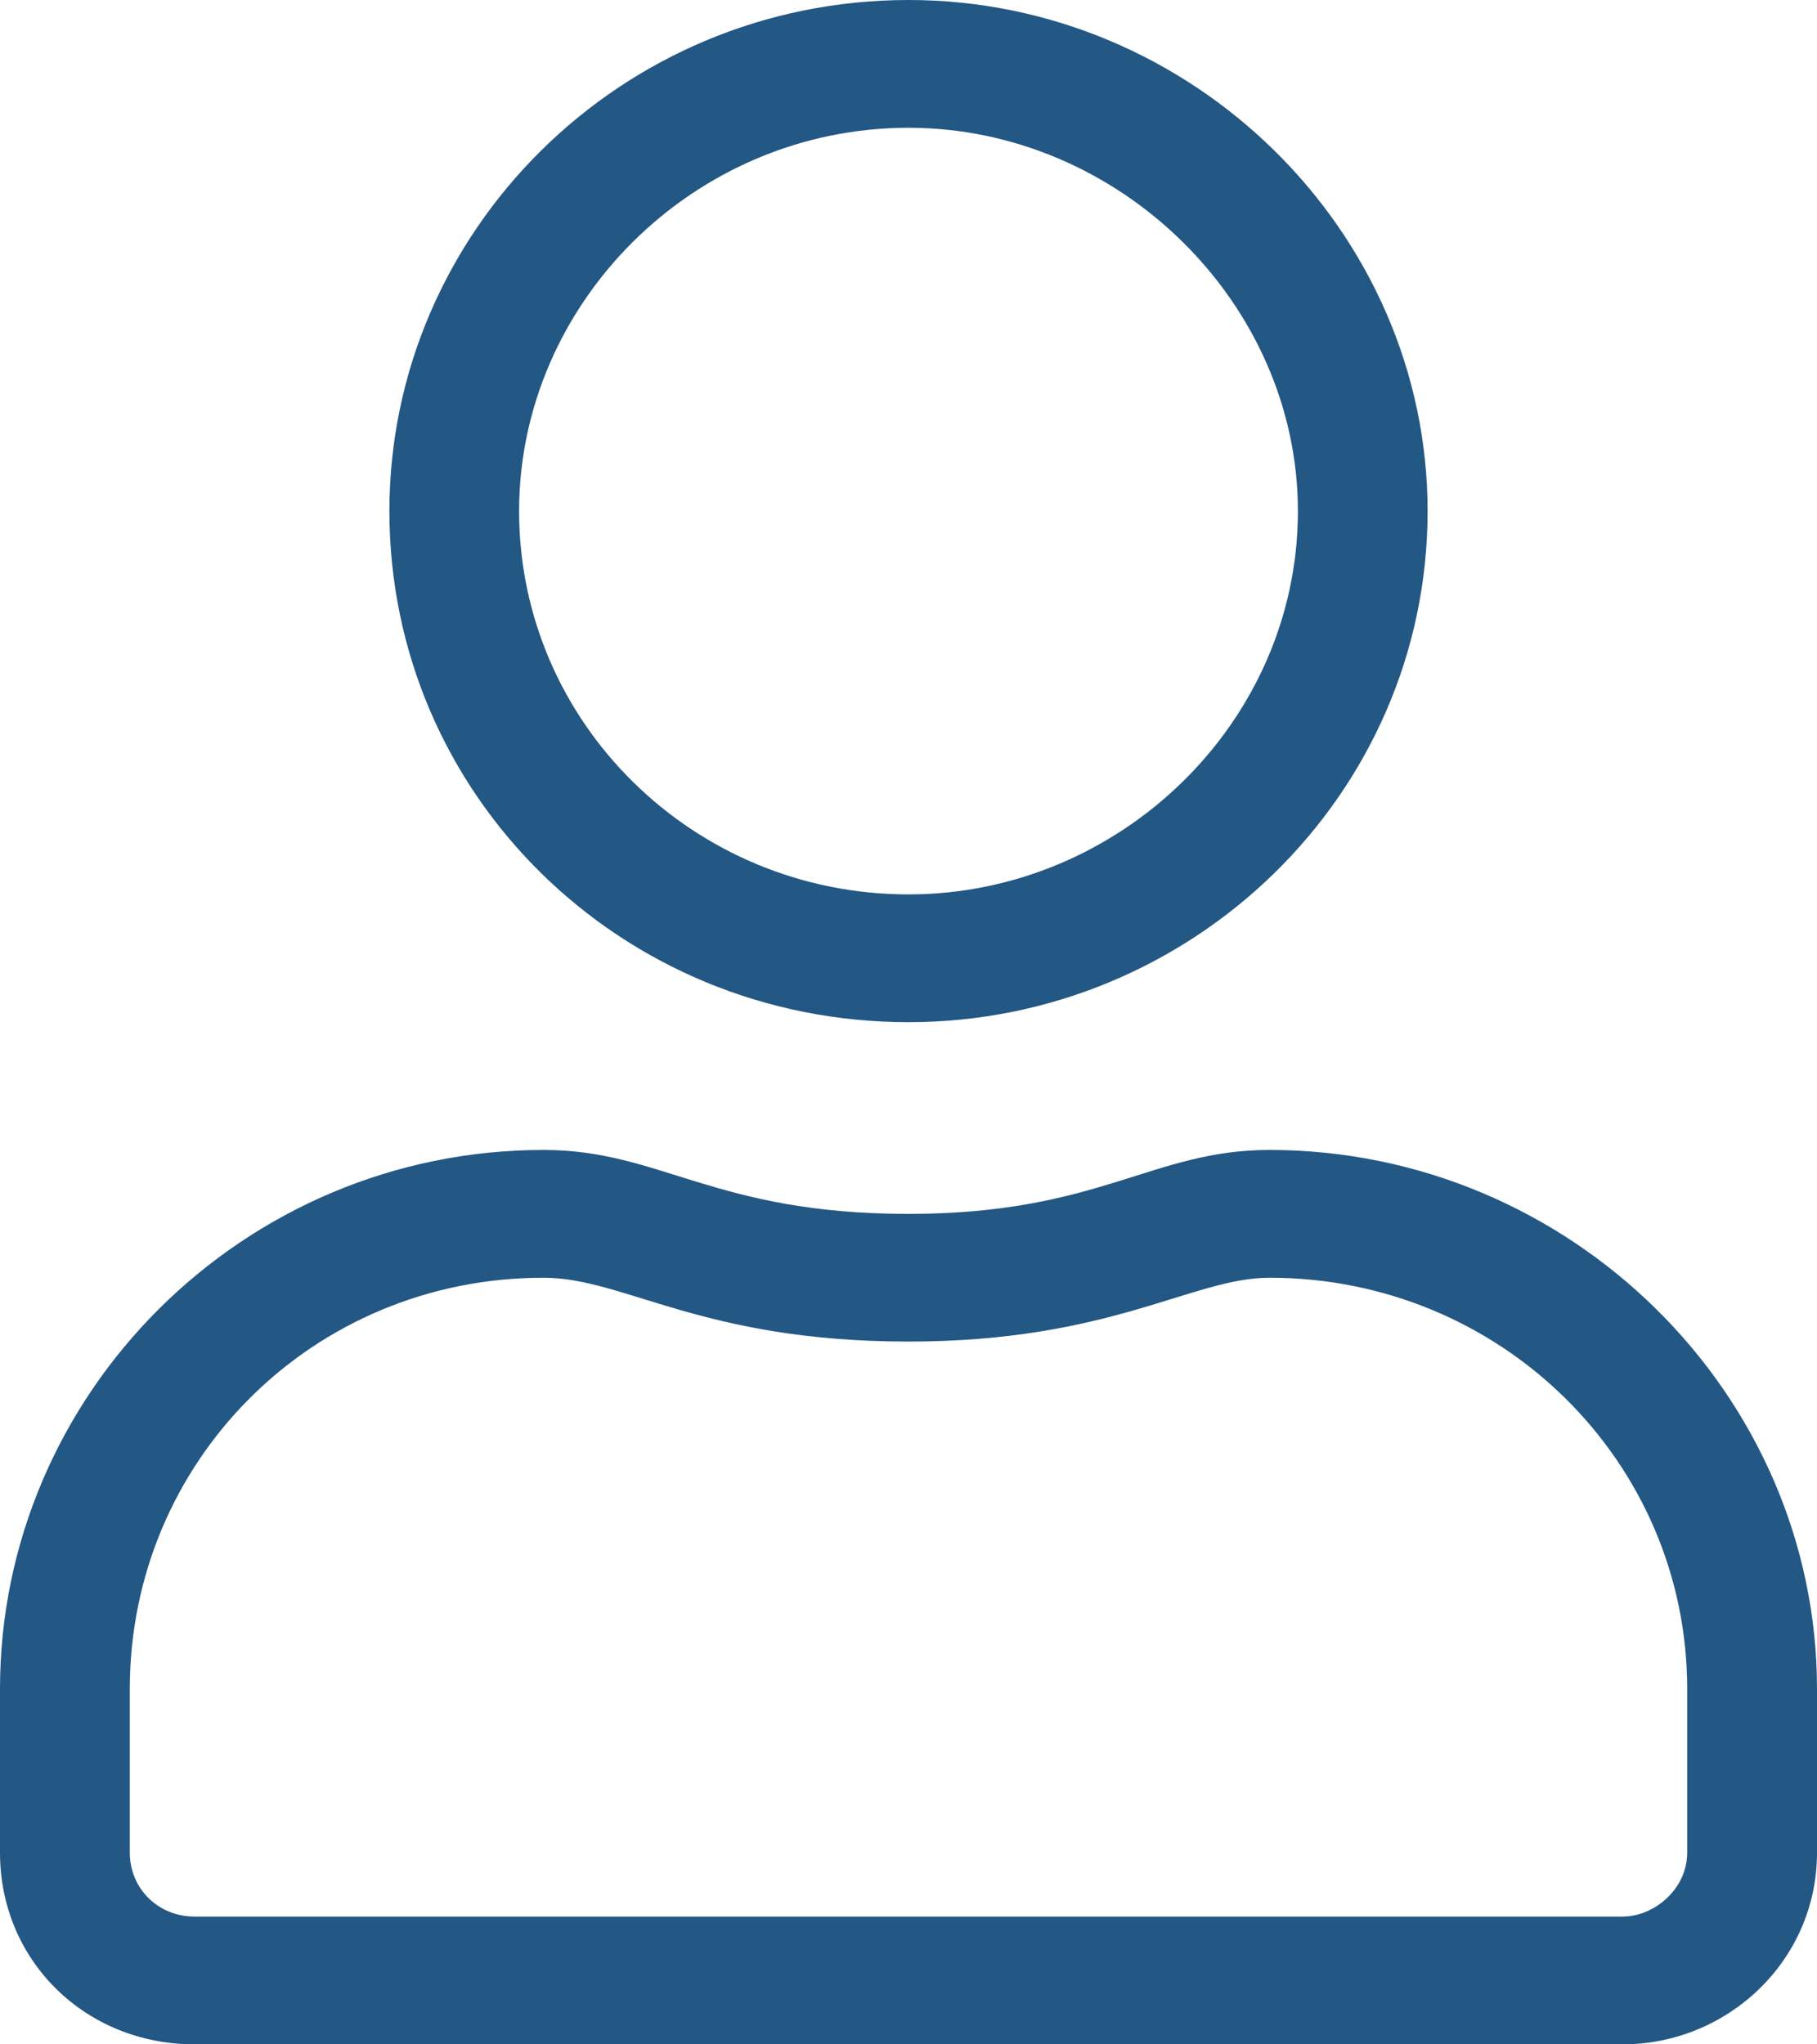 <svg width="16" height="18" viewBox="0 0 16 18" fill="none" xmlns="http://www.w3.org/2000/svg">
<path d="M11.179 10.125C10.143 10.125 9.679 10.688 8 10.688C6.286 10.688 5.821 10.125 4.786 10.125C2.143 10.125 0 12.27 0 14.871V16.312C0 17.262 0.75 18 1.714 18H14.286C15.214 18 16 17.262 16 16.312V14.871C16 12.27 13.821 10.125 11.179 10.125ZM14.857 16.312C14.857 16.629 14.571 16.875 14.286 16.875H1.714C1.393 16.875 1.143 16.629 1.143 16.312V14.871C1.143 12.867 2.75 11.25 4.786 11.25C5.5 11.25 6.179 11.812 8 11.812C9.786 11.812 10.5 11.25 11.179 11.25C13.214 11.25 14.857 12.867 14.857 14.871V16.312ZM8 9C10.5 9 12.571 6.996 12.571 4.5C12.571 2.039 10.5 0 8 0C5.464 0 3.429 2.039 3.429 4.5C3.429 6.996 5.464 9 8 9ZM8 1.125C9.857 1.125 11.429 2.672 11.429 4.5C11.429 6.363 9.857 7.875 8 7.875C6.107 7.875 4.571 6.363 4.571 4.5C4.571 2.672 6.107 1.125 8 1.125Z" fill="#235784"/>
</svg>
